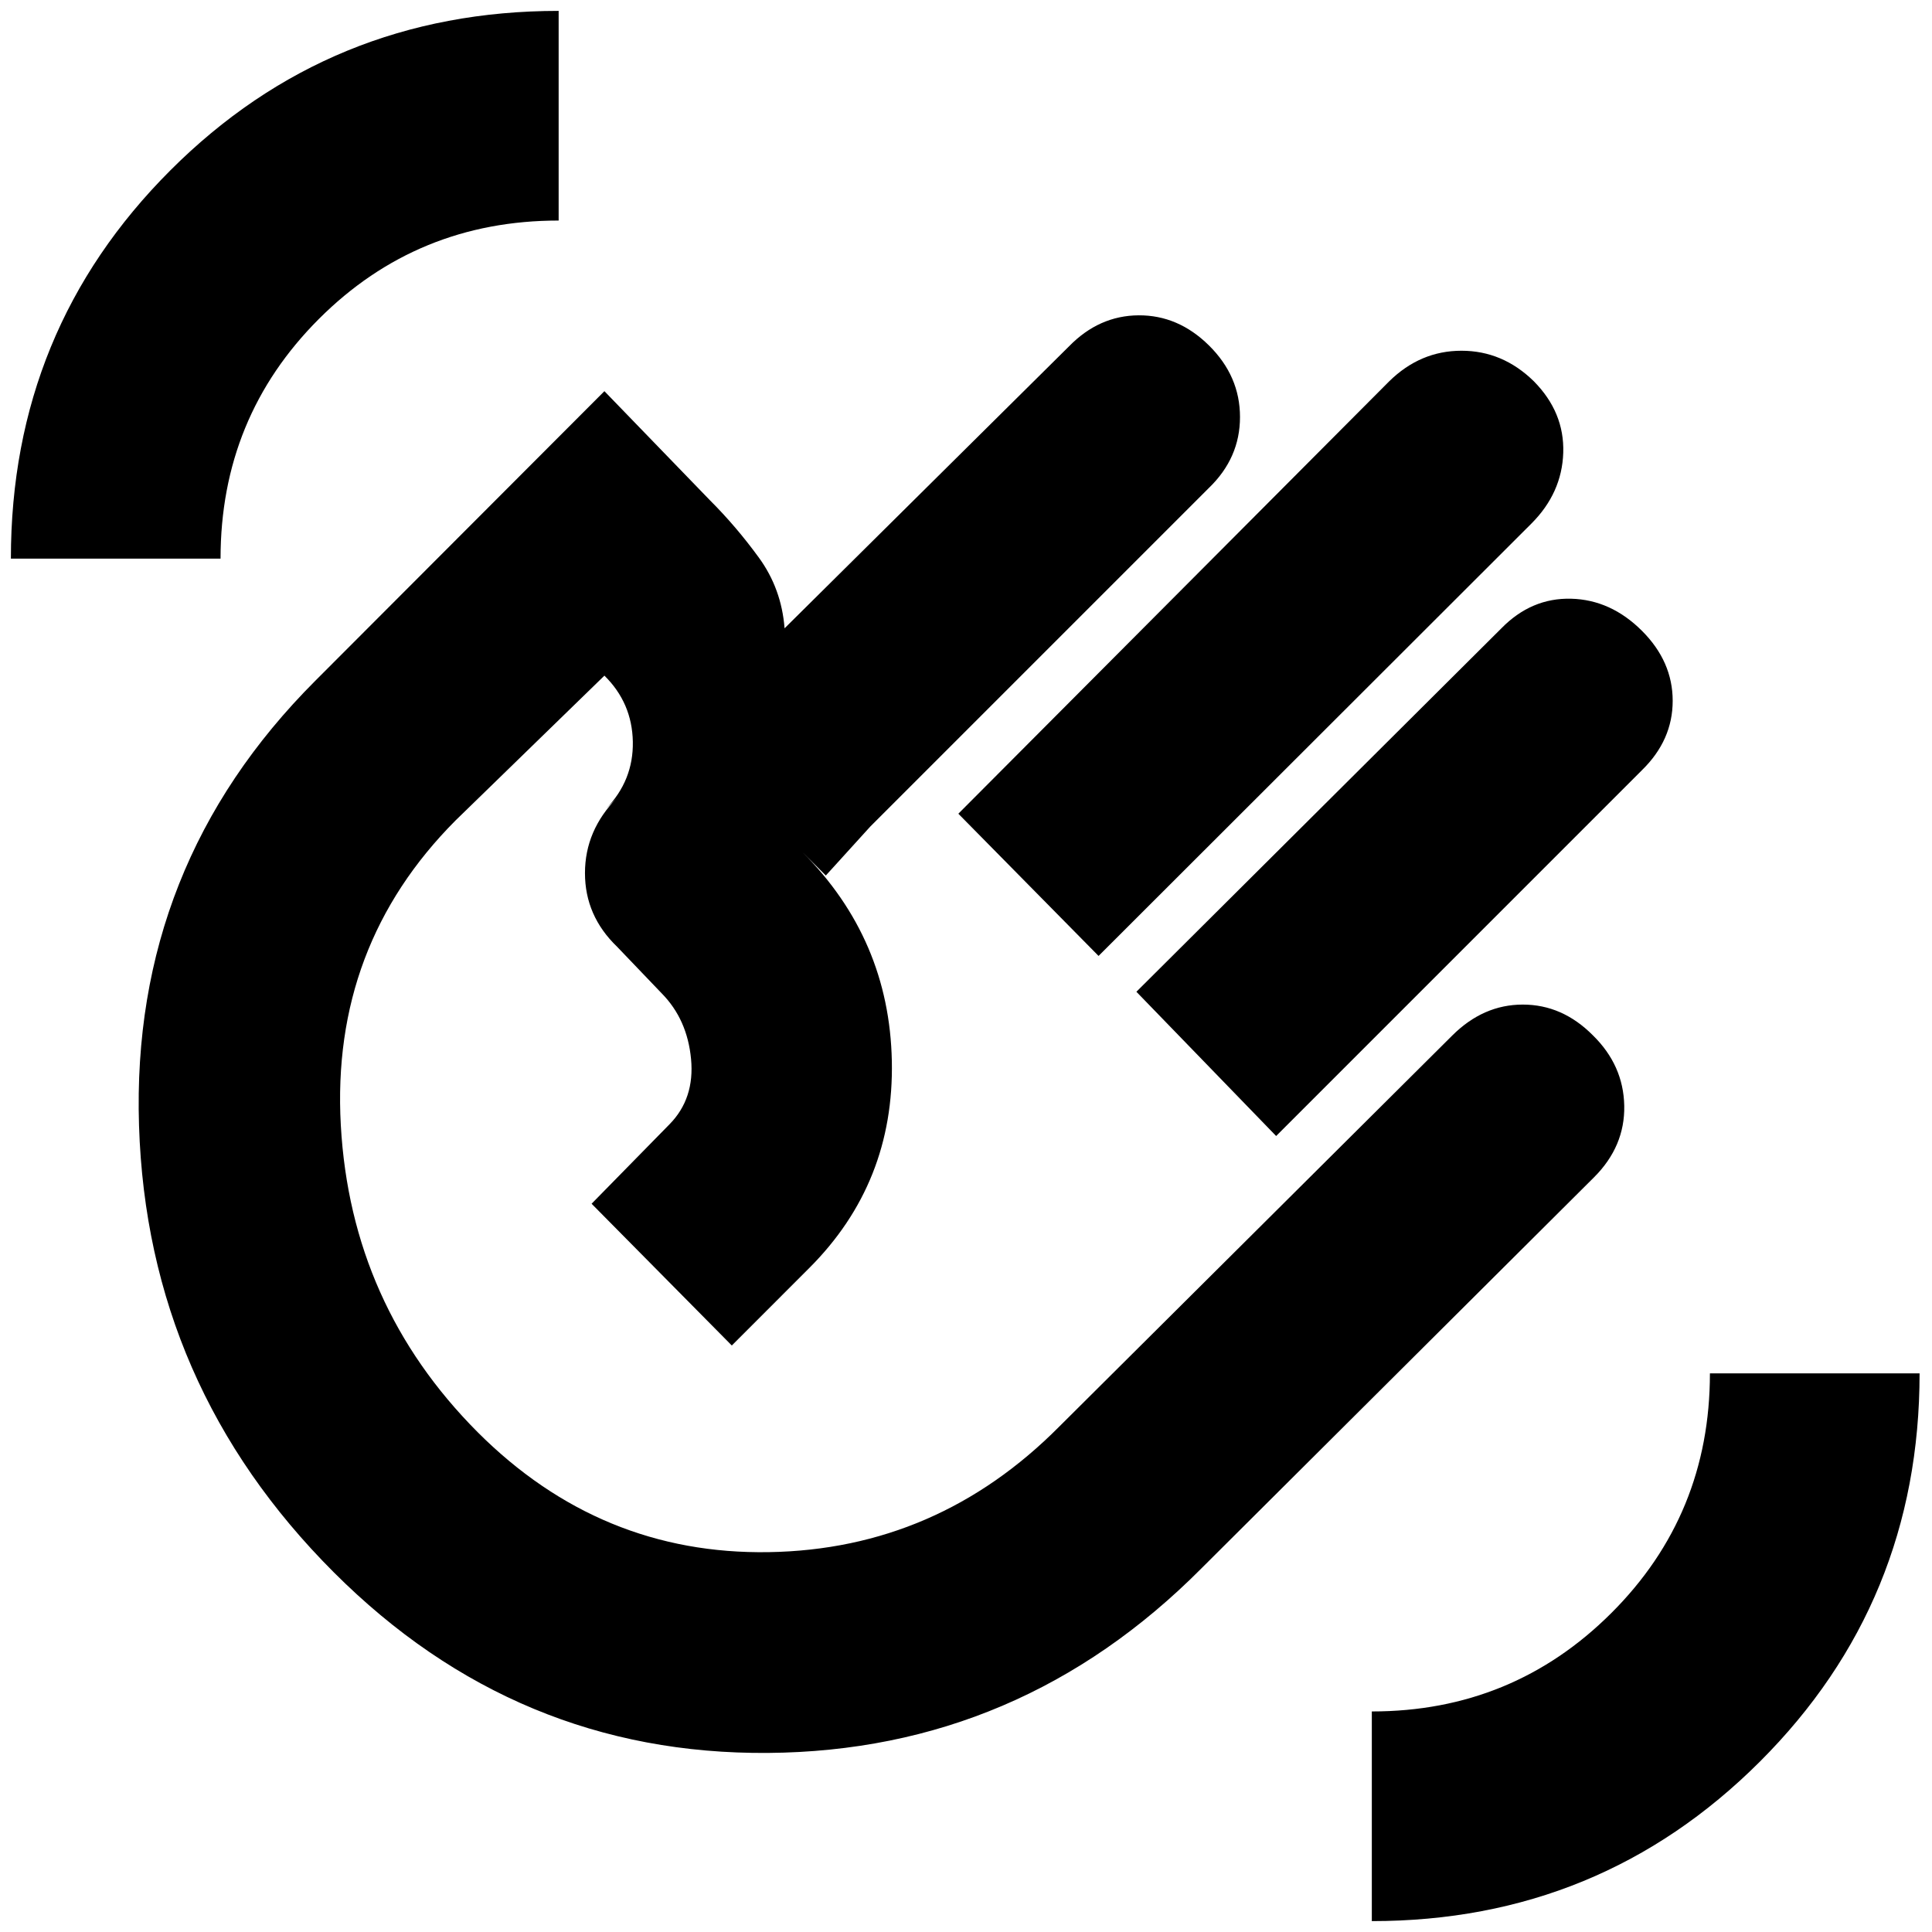 <svg xmlns="http://www.w3.org/2000/svg" height="20" viewBox="0 -960 960 960" width="20"><path d="m476.2-555.67 214.04-214.81q15.48-15.24 35.96-15.24 20.47 0 35.95 15.17 15.24 15.41 14.62 35.46-.62 20.05-15.86 35.29L545.87-485l-69.67-70.67Zm88.47 88.47L746-647.76q14.91-15.24 34.67-14.74t35.24 15.98q15.24 15.24 15.24 34.76 0 19.53-15.24 34.43l-181.8 181.81-69.44-71.68ZM165.89-178.7q-92.72-92.71-96.81-222.03-4.1-129.31 87.62-221.03l143.63-143.87 52.56 54.33q12.96 12.95 24.2 28.39 11.24 15.43 12.76 35.11l141.39-140.16q14.9-15.24 34.55-15.36 19.64-.11 34.88 14.91 15.48 15.27 15.48 35.63 0 20.35-15.48 35.26L432.43-549.28l-22.08 24.32-11.68-11.67q43.24 43.24 44.48 103.84 1.24 60.59-41 102.83l-38.52 38.53-69.67-70.44 38.76-39.52q12.52-12.76 10.66-32.4-1.86-19.64-14.47-32.5l-22.28-23.28q-15.96-15.35-15.96-36.59 0-21.23 15.96-37.43l-5.59 5.59q13.76-14.19 13.41-33.46-.36-19.27-14.12-32.82l-73.96 71.95q-62 62.24-57.02 151.48 4.98 89.24 67.98 152.48 61 61 144.71 59.62 83.72-1.38 144.29-62.38L721.6-445.44q15.42-15.39 35.07-15.39 19.64 0 34.79 15.24 15.24 14.91 15.62 35.05.38 20.15-15.01 35.53L597-180.7q-90.23 90.72-215.31 91.72t-215.8-89.72Zm217.2-215.43ZM681.65-5.41v-104.18q70 0 119-48.88t49-119.12h104.18q0 113.7-79.36 192.94T681.65-5.41Zm-676.24-677q0-113.7 79.24-192.94t192.94-79.24v104.18q-70.24 0-119.12 48.88-48.88 48.88-48.88 119.12H5.41Z"/></svg>